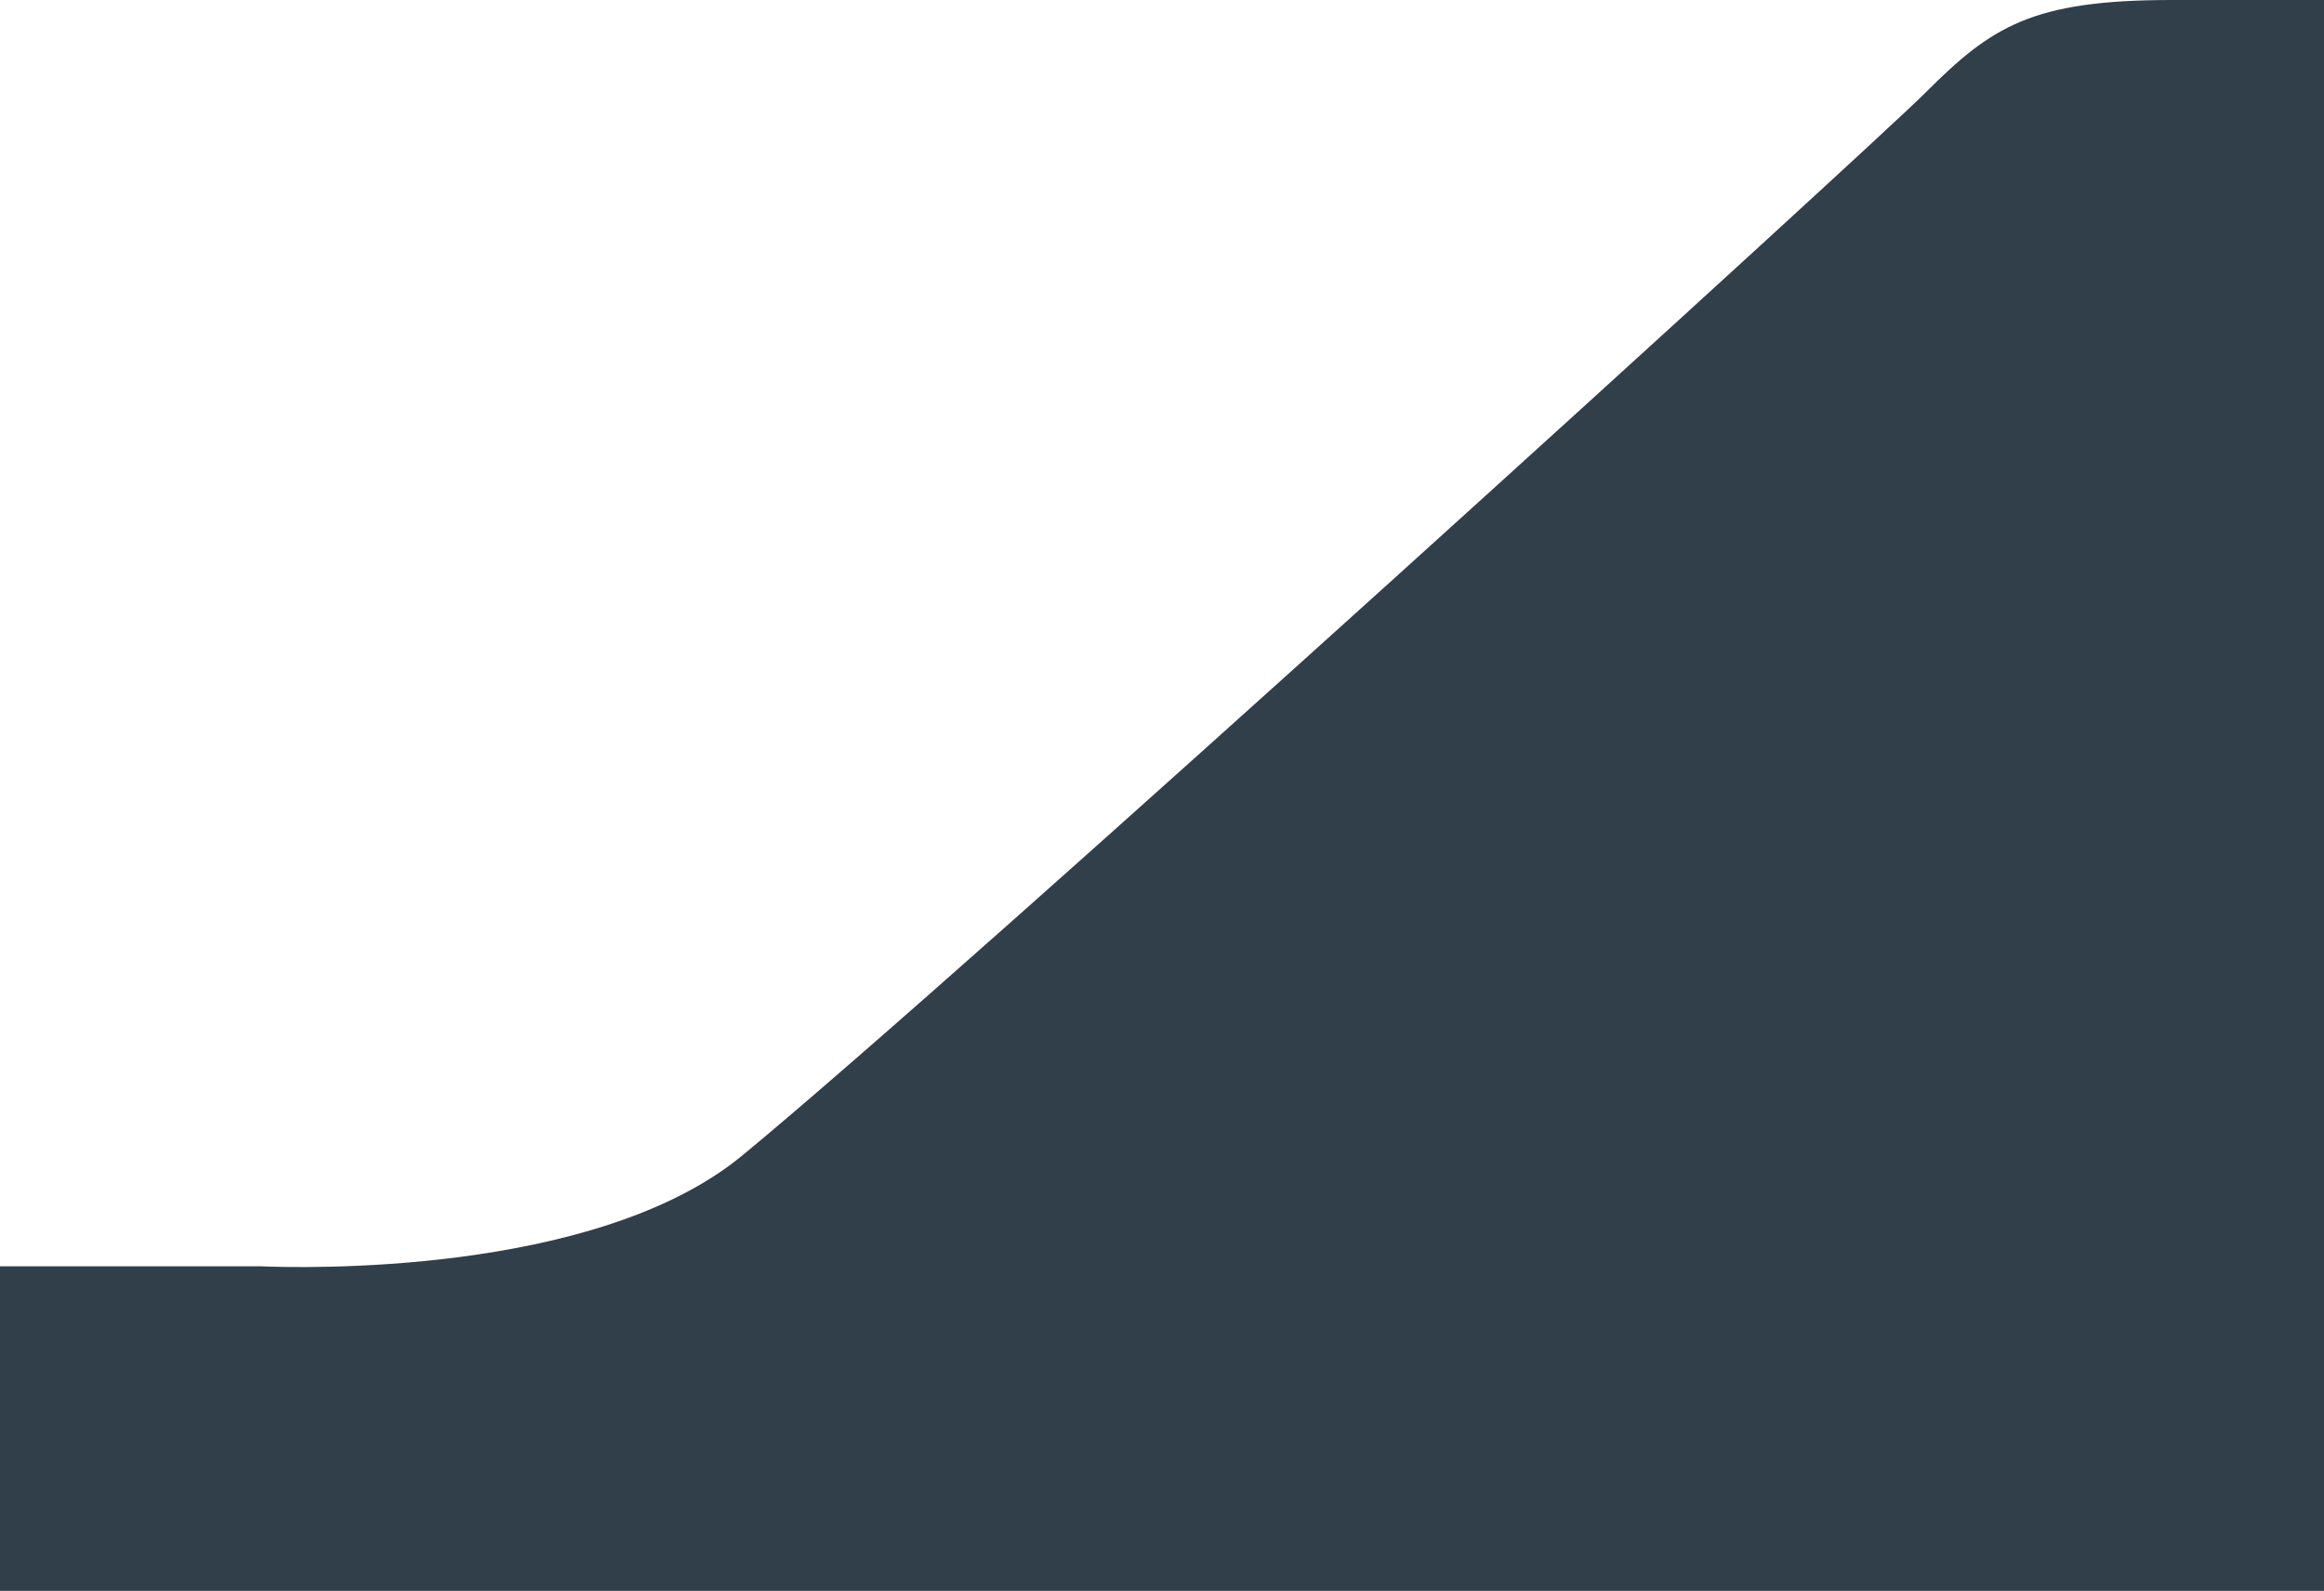 <?xml version="1.0" encoding="UTF-8"?>
<svg id="_图层_2" data-name="图层 2" xmlns="http://www.w3.org/2000/svg" viewBox="0 0 137 93.81">
  <g id="_图层_1-2" data-name="图层 1">
    <path d="m0,93.81h137V0h-8.97c-8.27,0-10.63,1.57-14.54,5.48-3.23,3.23-56.42,51.7-69.75,62.67-8.68,7.15-26.29,6.61-28.36,6.52-.14,0-.28,0-.43,0H0v19.14Z" style="fill: #313f4a;"/>
  </g>
</svg>